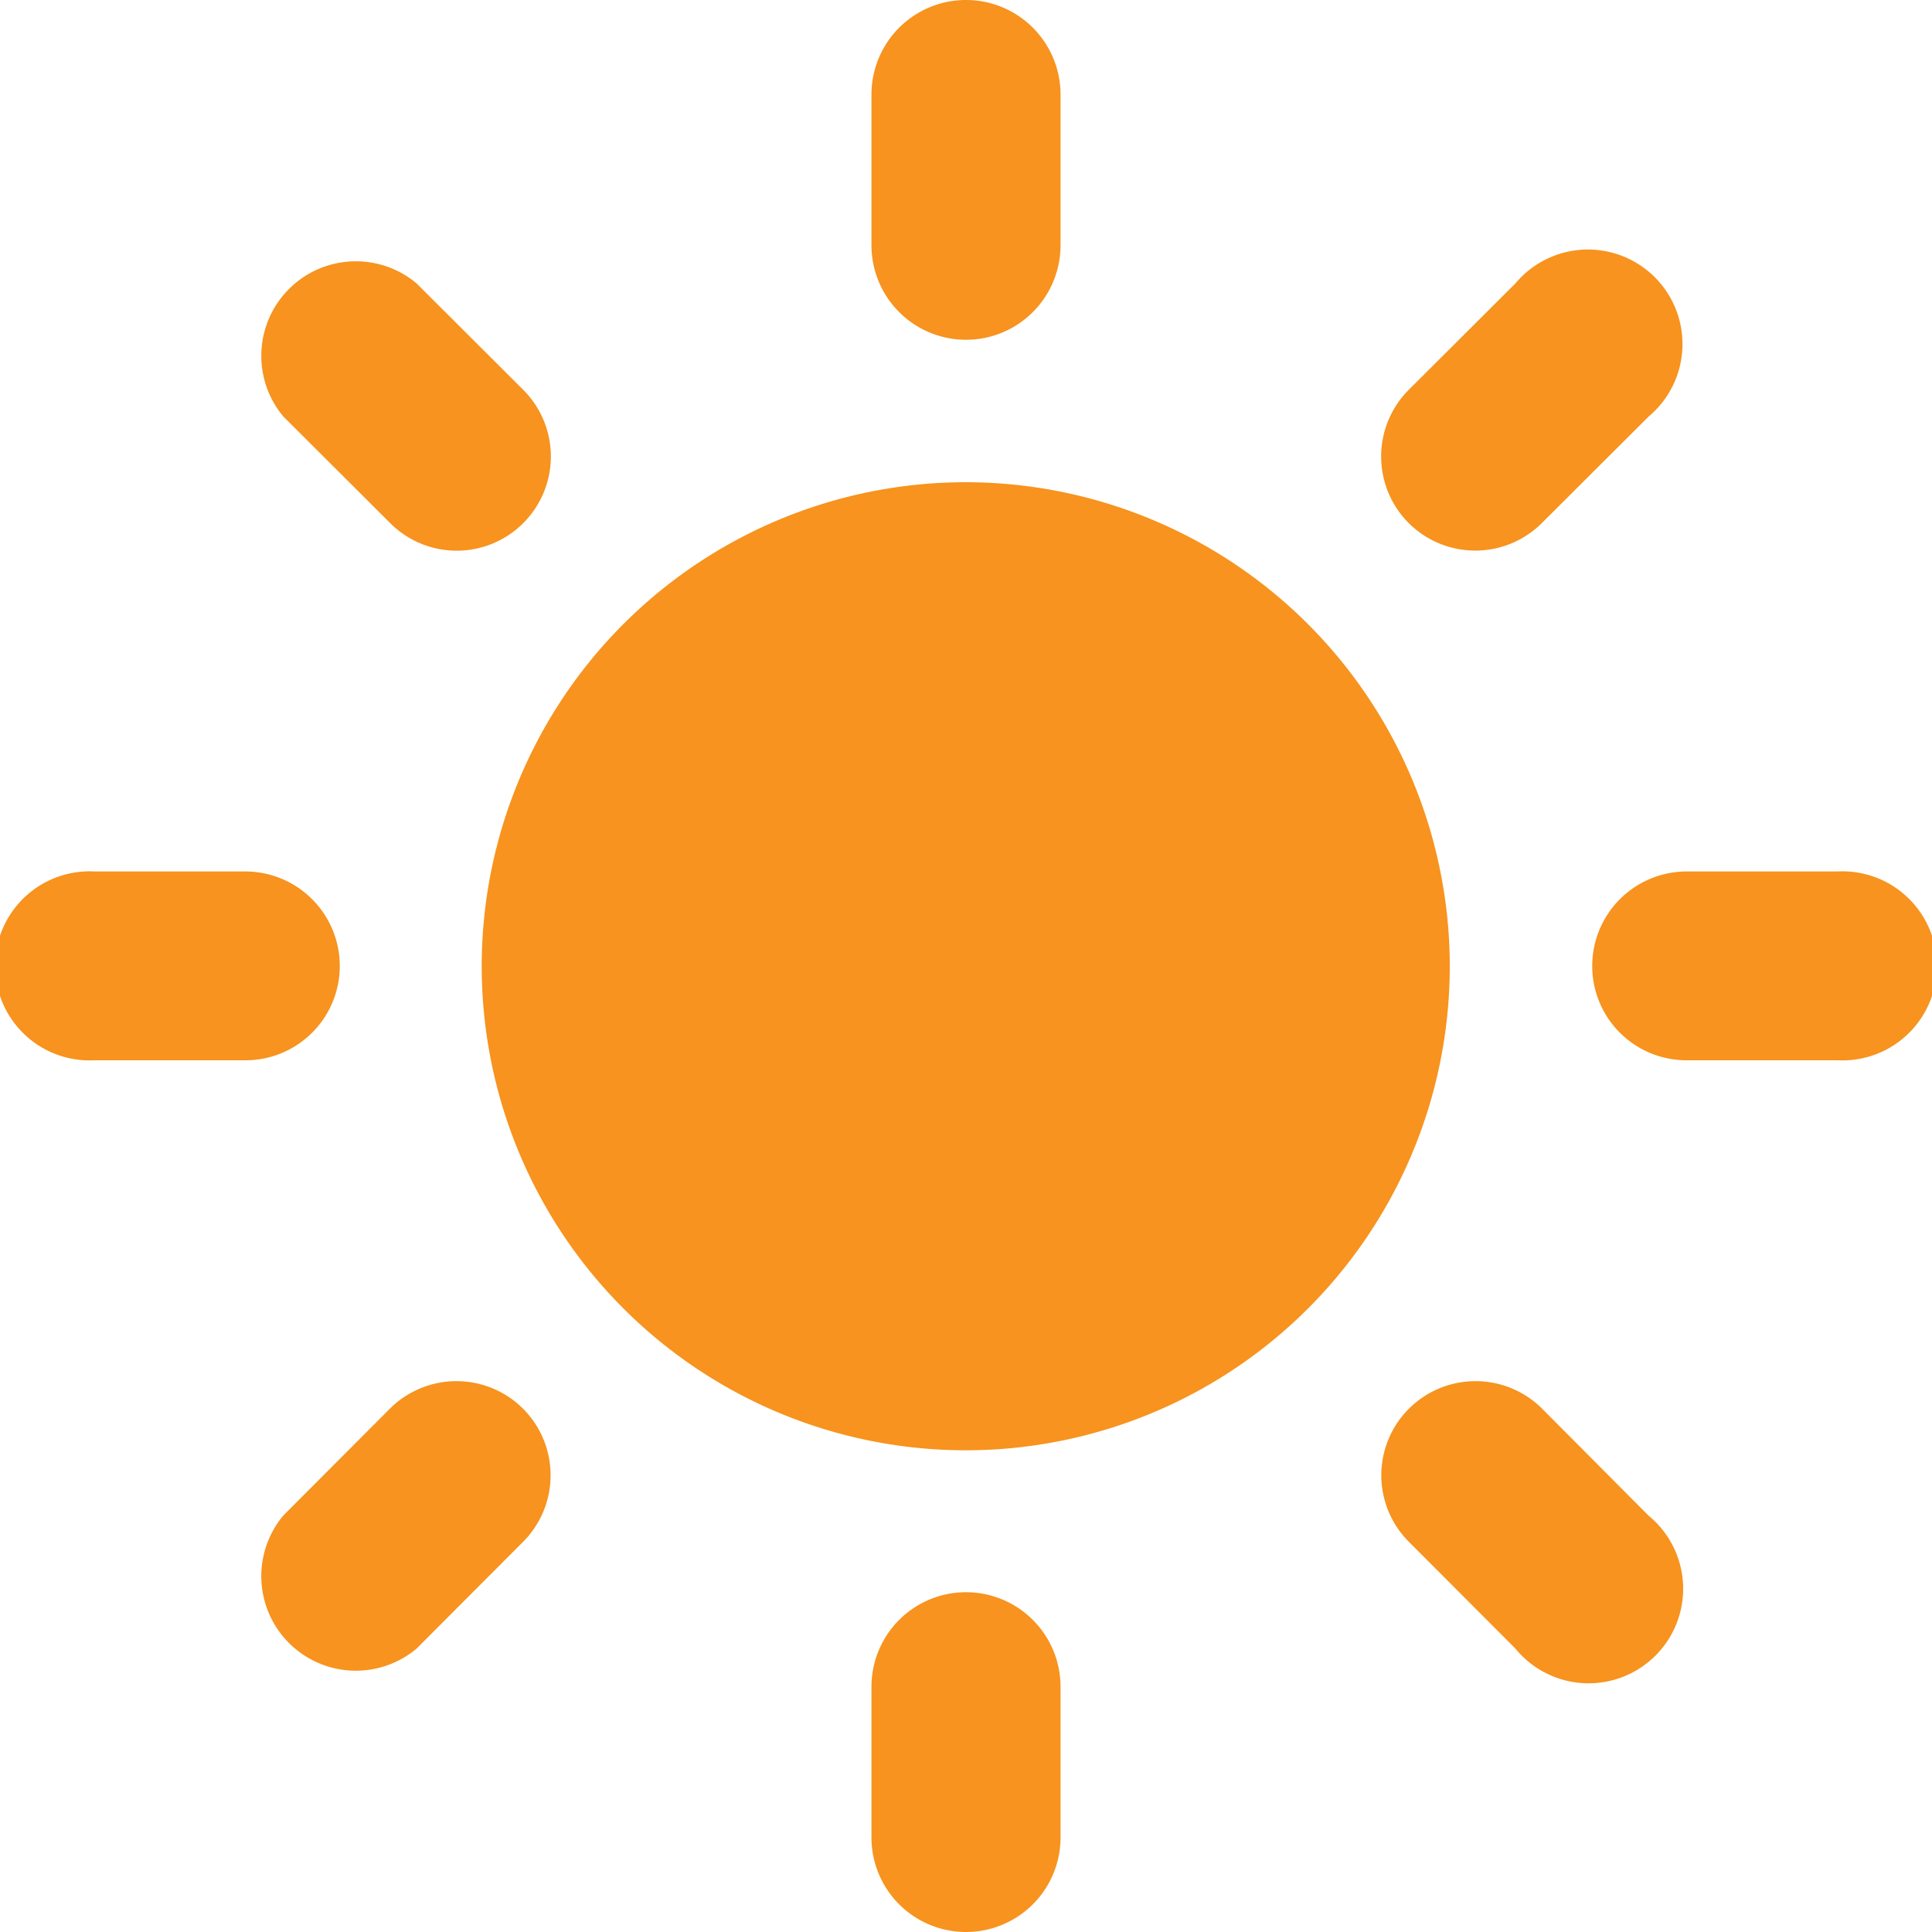 <svg id="Layer_1" data-name="Layer 1" xmlns="http://www.w3.org/2000/svg" viewBox="0 0 75 75"><defs><style>.cls-1{fill:#f7931e;}</style></defs><title>sun</title><path class="cls-1" d="M37.5,18.72A18.79,18.79,0,1,0,56.28,37.5,18.8,18.8,0,0,0,37.5,18.72Z"/><path class="cls-1" d="M37.5,13.19a3.67,3.67,0,0,1-3.67-3.66V3.67a3.67,3.67,0,0,1,7.34,0V9.53A3.67,3.67,0,0,1,37.5,13.19Z"/><path class="cls-1" d="M37.5,61.81a3.67,3.67,0,0,0-3.67,3.66v5.86a3.67,3.67,0,0,0,7.34,0V65.47A3.67,3.67,0,0,0,37.5,61.81Z"/><path class="cls-1" d="M54.69,20.31a3.66,3.66,0,0,1,0-5.18L58.83,11A3.67,3.67,0,1,1,64,16.17l-4.15,4.14A3.66,3.66,0,0,1,54.69,20.31Z"/><path class="cls-1" d="M20.31,54.69a3.66,3.66,0,0,0-5.18,0L11,58.83A3.67,3.67,0,0,0,16.17,64l4.14-4.15A3.66,3.66,0,0,0,20.31,54.69Z"/><path class="cls-1" d="M61.81,37.5a3.67,3.67,0,0,1,3.66-3.67h5.86a3.67,3.67,0,1,1,0,7.33H65.47A3.66,3.66,0,0,1,61.81,37.5Z"/><path class="cls-1" d="M13.19,37.5a3.67,3.67,0,0,0-3.66-3.67H3.67a3.67,3.67,0,1,0,0,7.33H9.53A3.66,3.66,0,0,0,13.19,37.5Z"/><path class="cls-1" d="M54.69,54.69a3.66,3.66,0,0,1,5.18,0L64,58.84A3.67,3.67,0,1,1,58.83,64l-4.14-4.15A3.65,3.65,0,0,1,54.69,54.69Z"/><path class="cls-1" d="M20.31,20.31a3.66,3.66,0,0,0,0-5.18L16.17,11A3.67,3.67,0,0,0,11,16.17l4.15,4.14A3.65,3.65,0,0,0,20.31,20.31Z"/></svg>